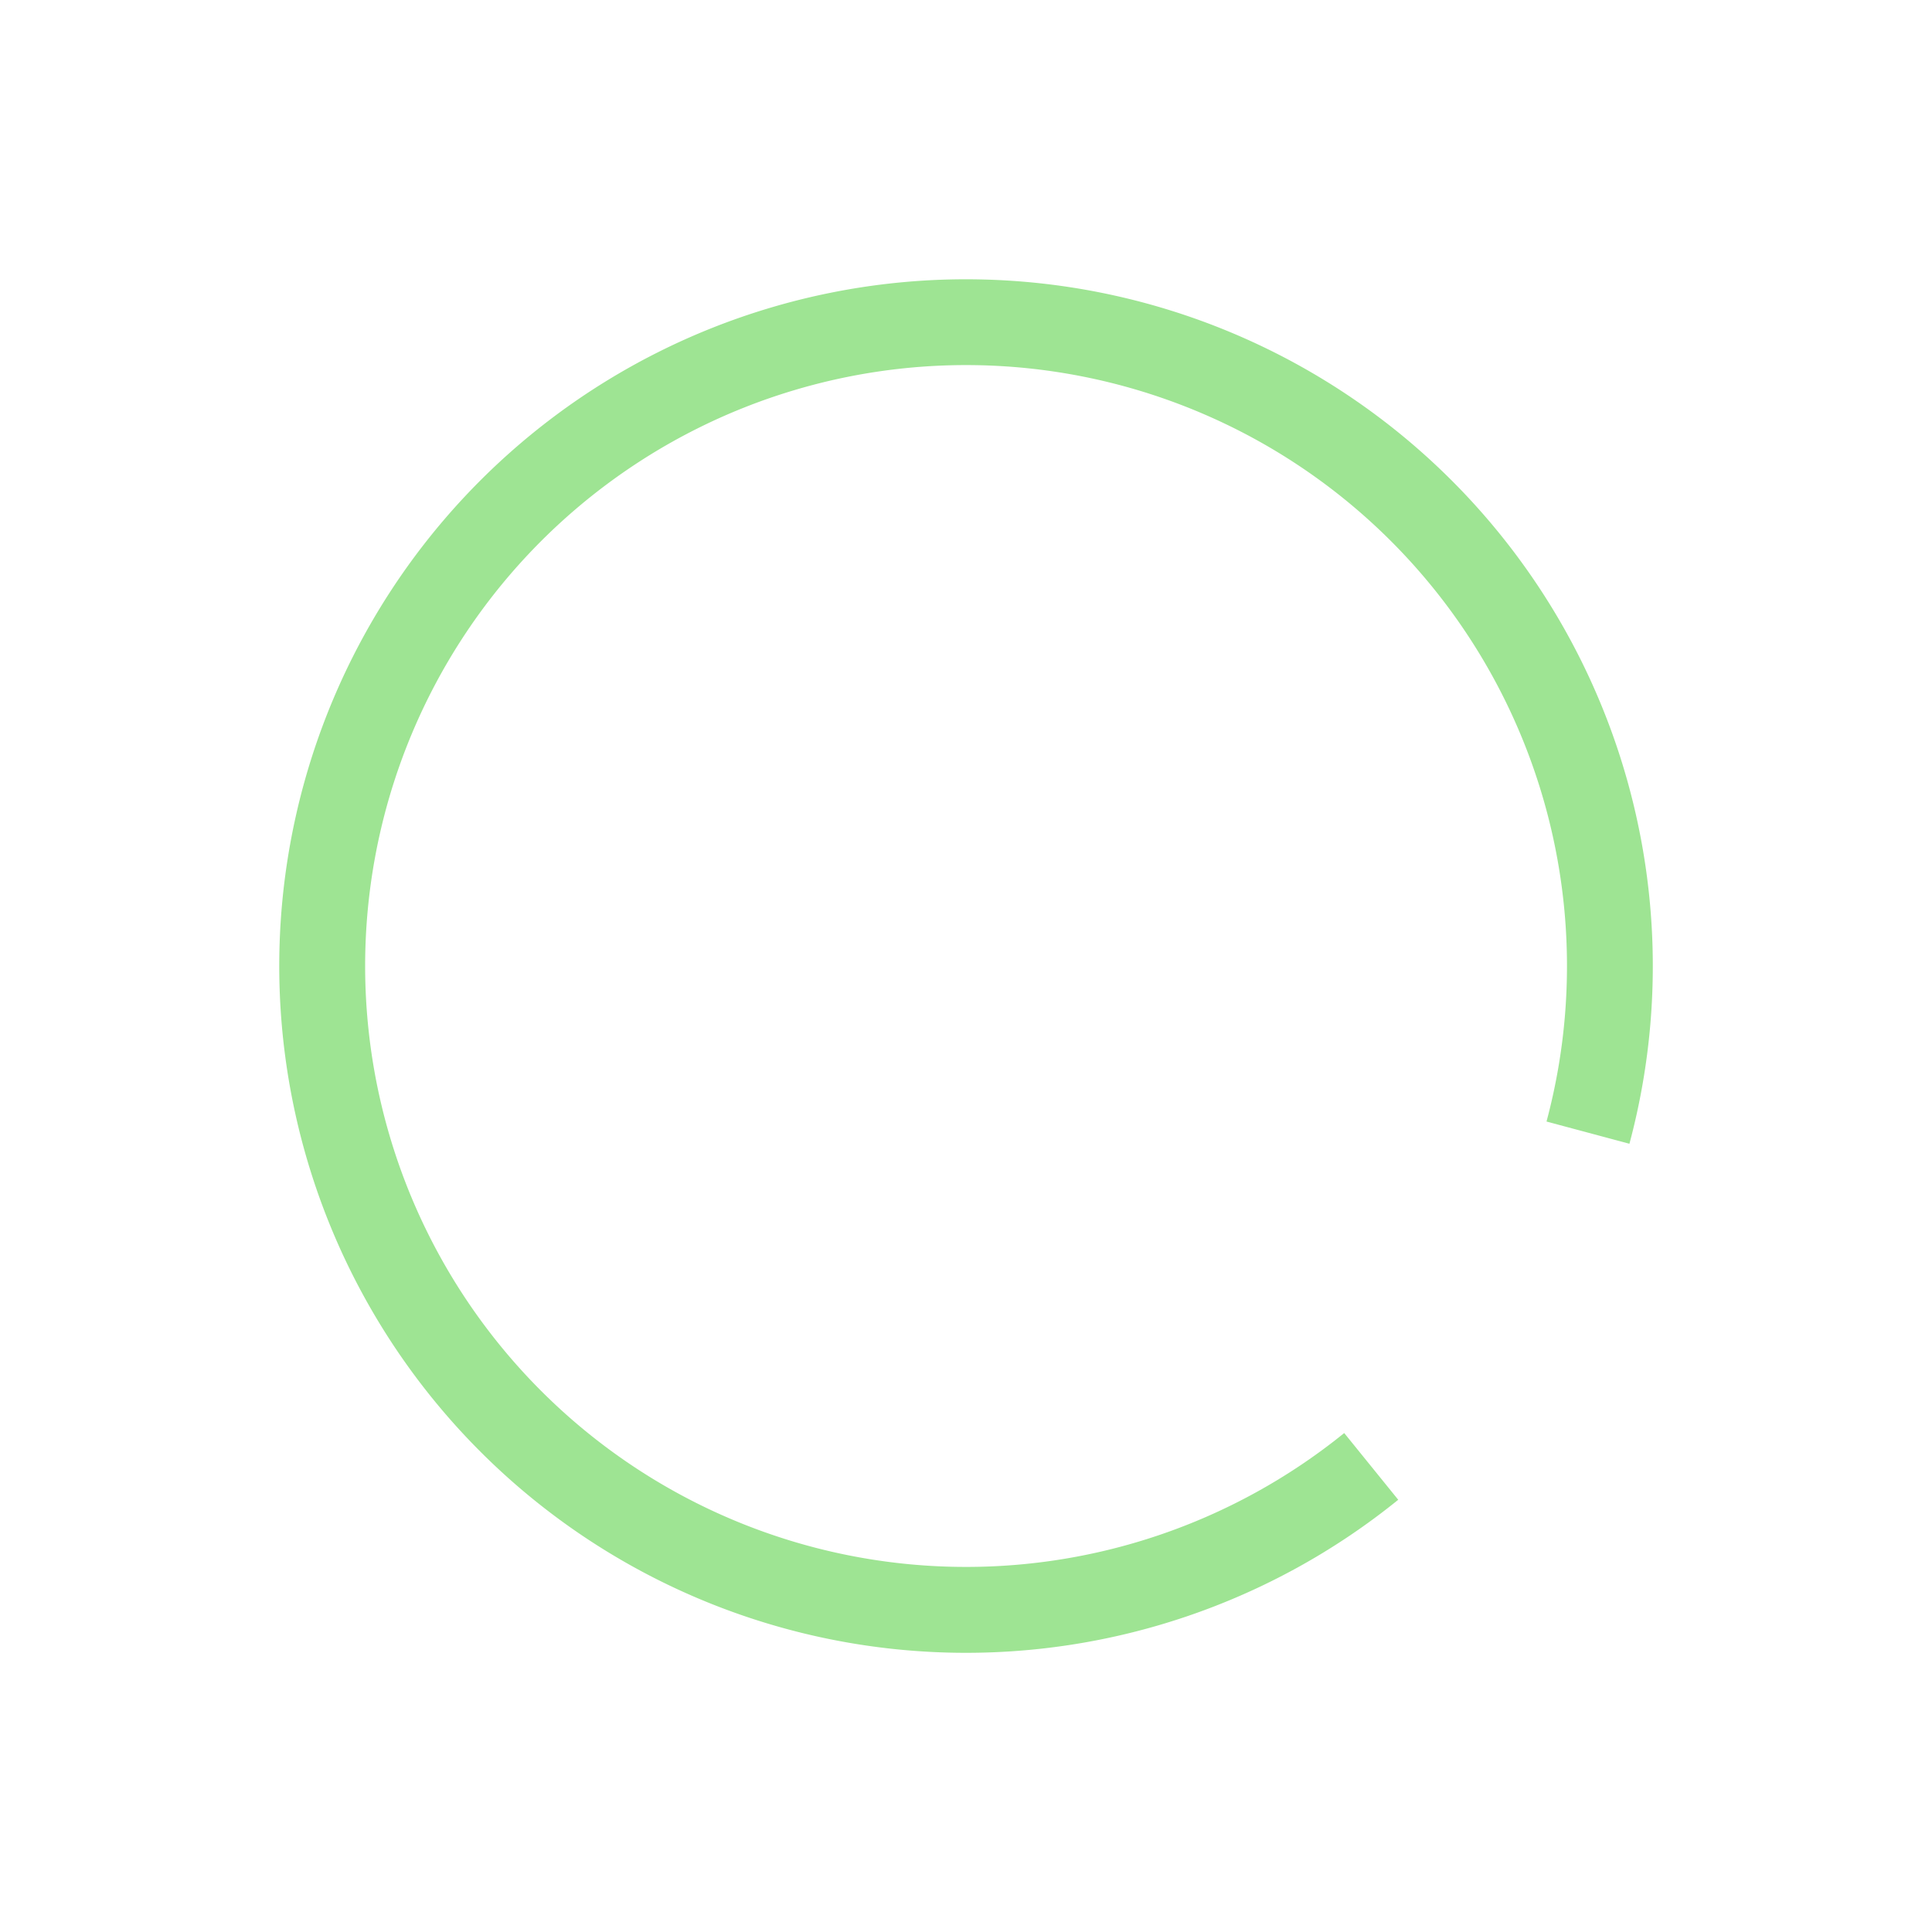 <svg xmlns="http://www.w3.org/2000/svg" width="90.021" height="90.021" viewBox="0 0 90.021 90.021">
  <g id="Circle_loader" data-name="Circle loader" transform="translate(90.019 49.743) rotate(141)">
    <path id="Fill" d="M0-32A32,32,0,0,1,31.606-5.006,32,32,0,0,1,9.889,30.434a32,32,0,0,1-38.4-15.906,32,32,0,0,1,9.7-40.416l2.351,3.236a28,28,0,0,0-8.49,35.364A28,28,0,0,0,8.652,26.63a28,28,0,0,0,19-31.01A28,28,0,0,0,0-28Z" transform="translate(32 32)" fill="#9ee493"/>
  </g>
</svg>
